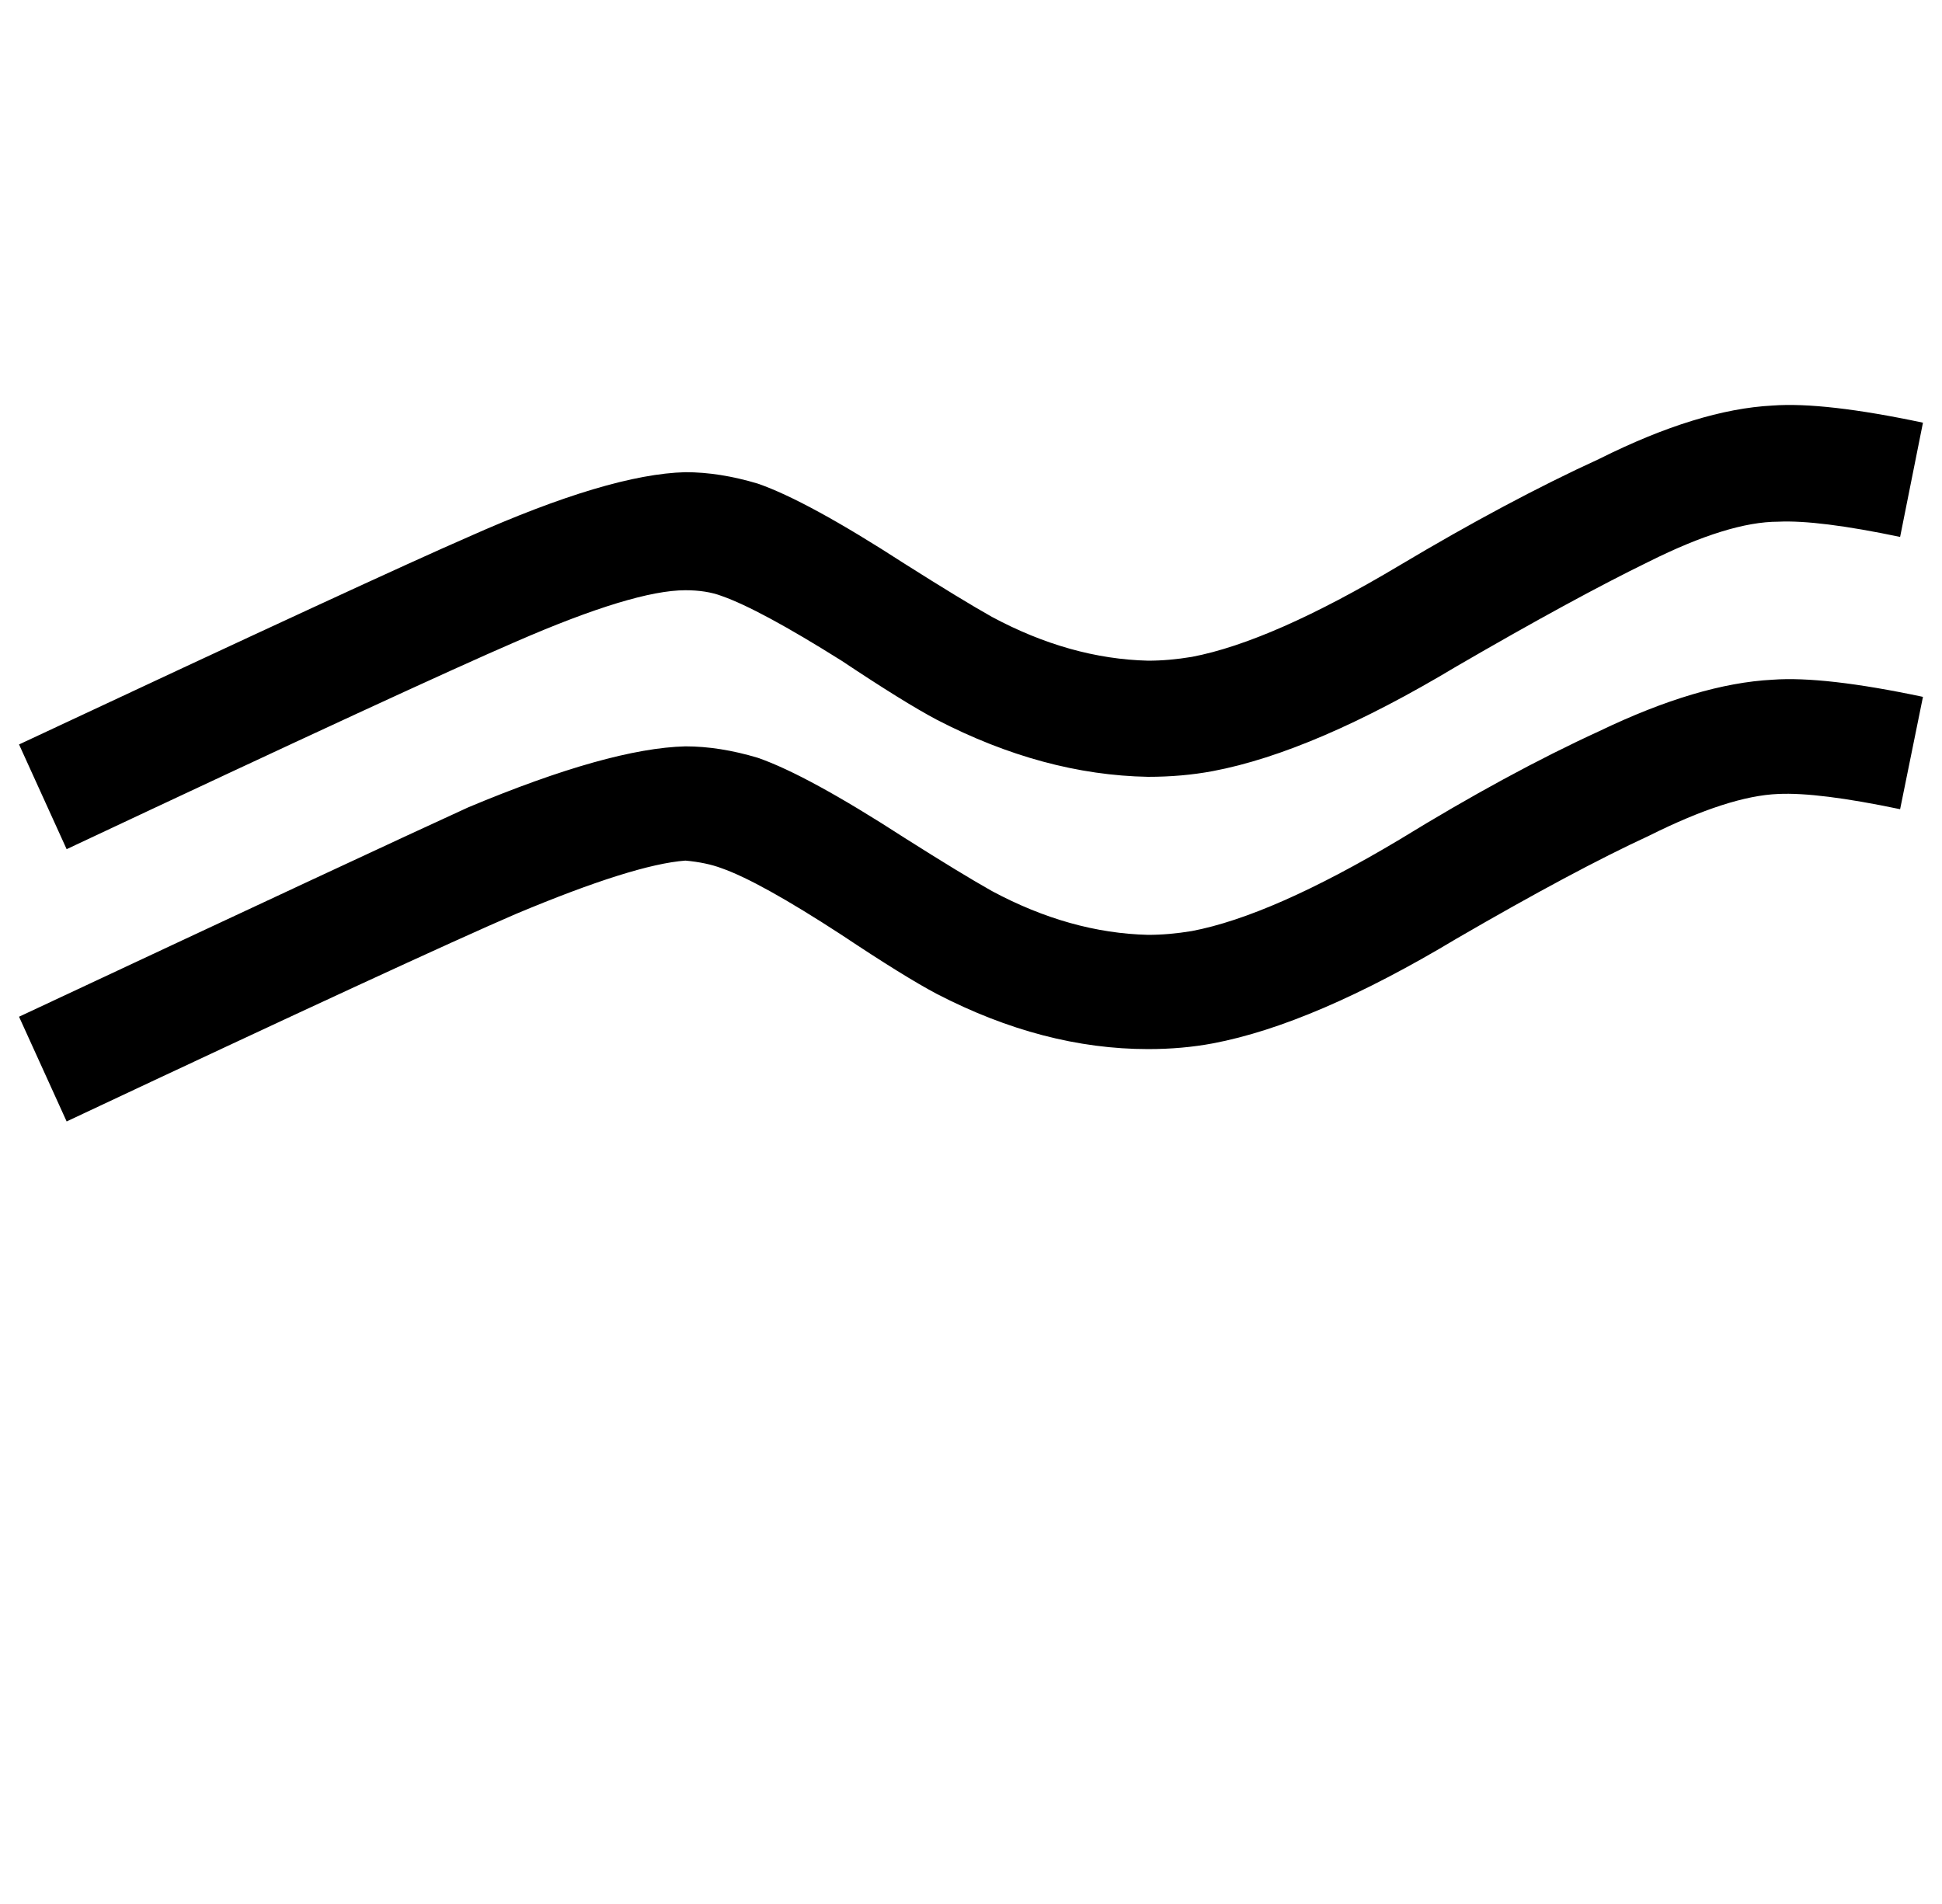 <?xml version="1.0" standalone="no"?>
<!DOCTYPE svg PUBLIC "-//W3C//DTD SVG 1.1//EN" "http://www.w3.org/Graphics/SVG/1.1/DTD/svg11.dtd" >
<svg xmlns="http://www.w3.org/2000/svg" xmlns:xlink="http://www.w3.org/1999/xlink" version="1.1" viewBox="-10 0 1020 1000">
   <path fill="currentColor"
d="M1000 222l-12 60c-28.667 -6 -50 -8.667 -64 -8c-17.333 0 -40 7 -68 21c-26 12.667 -59.667 31 -101 55c-50 30 -92.667 48.333 -128 55c-10.667 2 -22 3 -34 3c-36.667 -0.667 -73.667 -10.667 -111 -30c-11.333 -6 -28 -16.333 -50 -31
c-28.667 -18 -49.667 -29.333 -63 -34c-5.333 -2 -11.666 -3 -18.999 -3c-18 0 -47.667 9 -89 27c-34 14.667 -112.667 51 -236 109l-25 -55c126.667 -59.333 205.334 -95.666 236.001 -108.999c49.333 -22 87.333 -33.333 114 -34c12 0 24.667 2 38 6
c17.333 6 43 20 77 42c20 12.667 35.333 22 46 28c27.333 14.667 54.666 22.334 81.999 23.001c7.333 0 15 -0.667 23 -2c28 -5.333 64.333 -21.333 109 -48c38 -22.667 73 -41.334 105 -56.001c34.667 -17.333 65 -26.666 91 -27.999
c18 -1.333 44.333 1.666 78.999 8.998zM1000 366.002l-12 59c-28.667 -6 -50 -8.667 -64 -8c-17.333 0.667 -40 8 -68 22c-26 12 -59.667 30 -101 54c-50 30 -92.667 48.333 -128 55c-10.667 2 -22 3 -34 3c-36.667 0 -73.667 -9.667 -111 -29
c-11.333 -6 -28 -16.333 -50 -31c-28.667 -18.667 -49.667 -30.334 -63 -35.001c-5.333 -2 -11.666 -3.333 -18.999 -4c-18 1.333 -47.667 10.666 -89 27.999c-34 14.667 -112.667 51 -236 109l-25 -55c126.667 -59.333 205.334 -96 236.001 -110
c49.333 -20.667 87.333 -31.334 114 -32.001c12 0 24.667 2 38 6c17.333 6 43 20 77 42c20 12.667 35.333 22 46 28c27.333 14.667 54.666 22.334 81.999 23.001c7.333 0 15 -0.667 23 -2c28 -5.333 64.333 -21.333 109 -48c38 -23.333 73 -42.333 105 -57
c34.667 -16.667 65 -25.667 91 -27c18 -1.333 44.333 1.668 78.999 9.002z" />
</svg>
